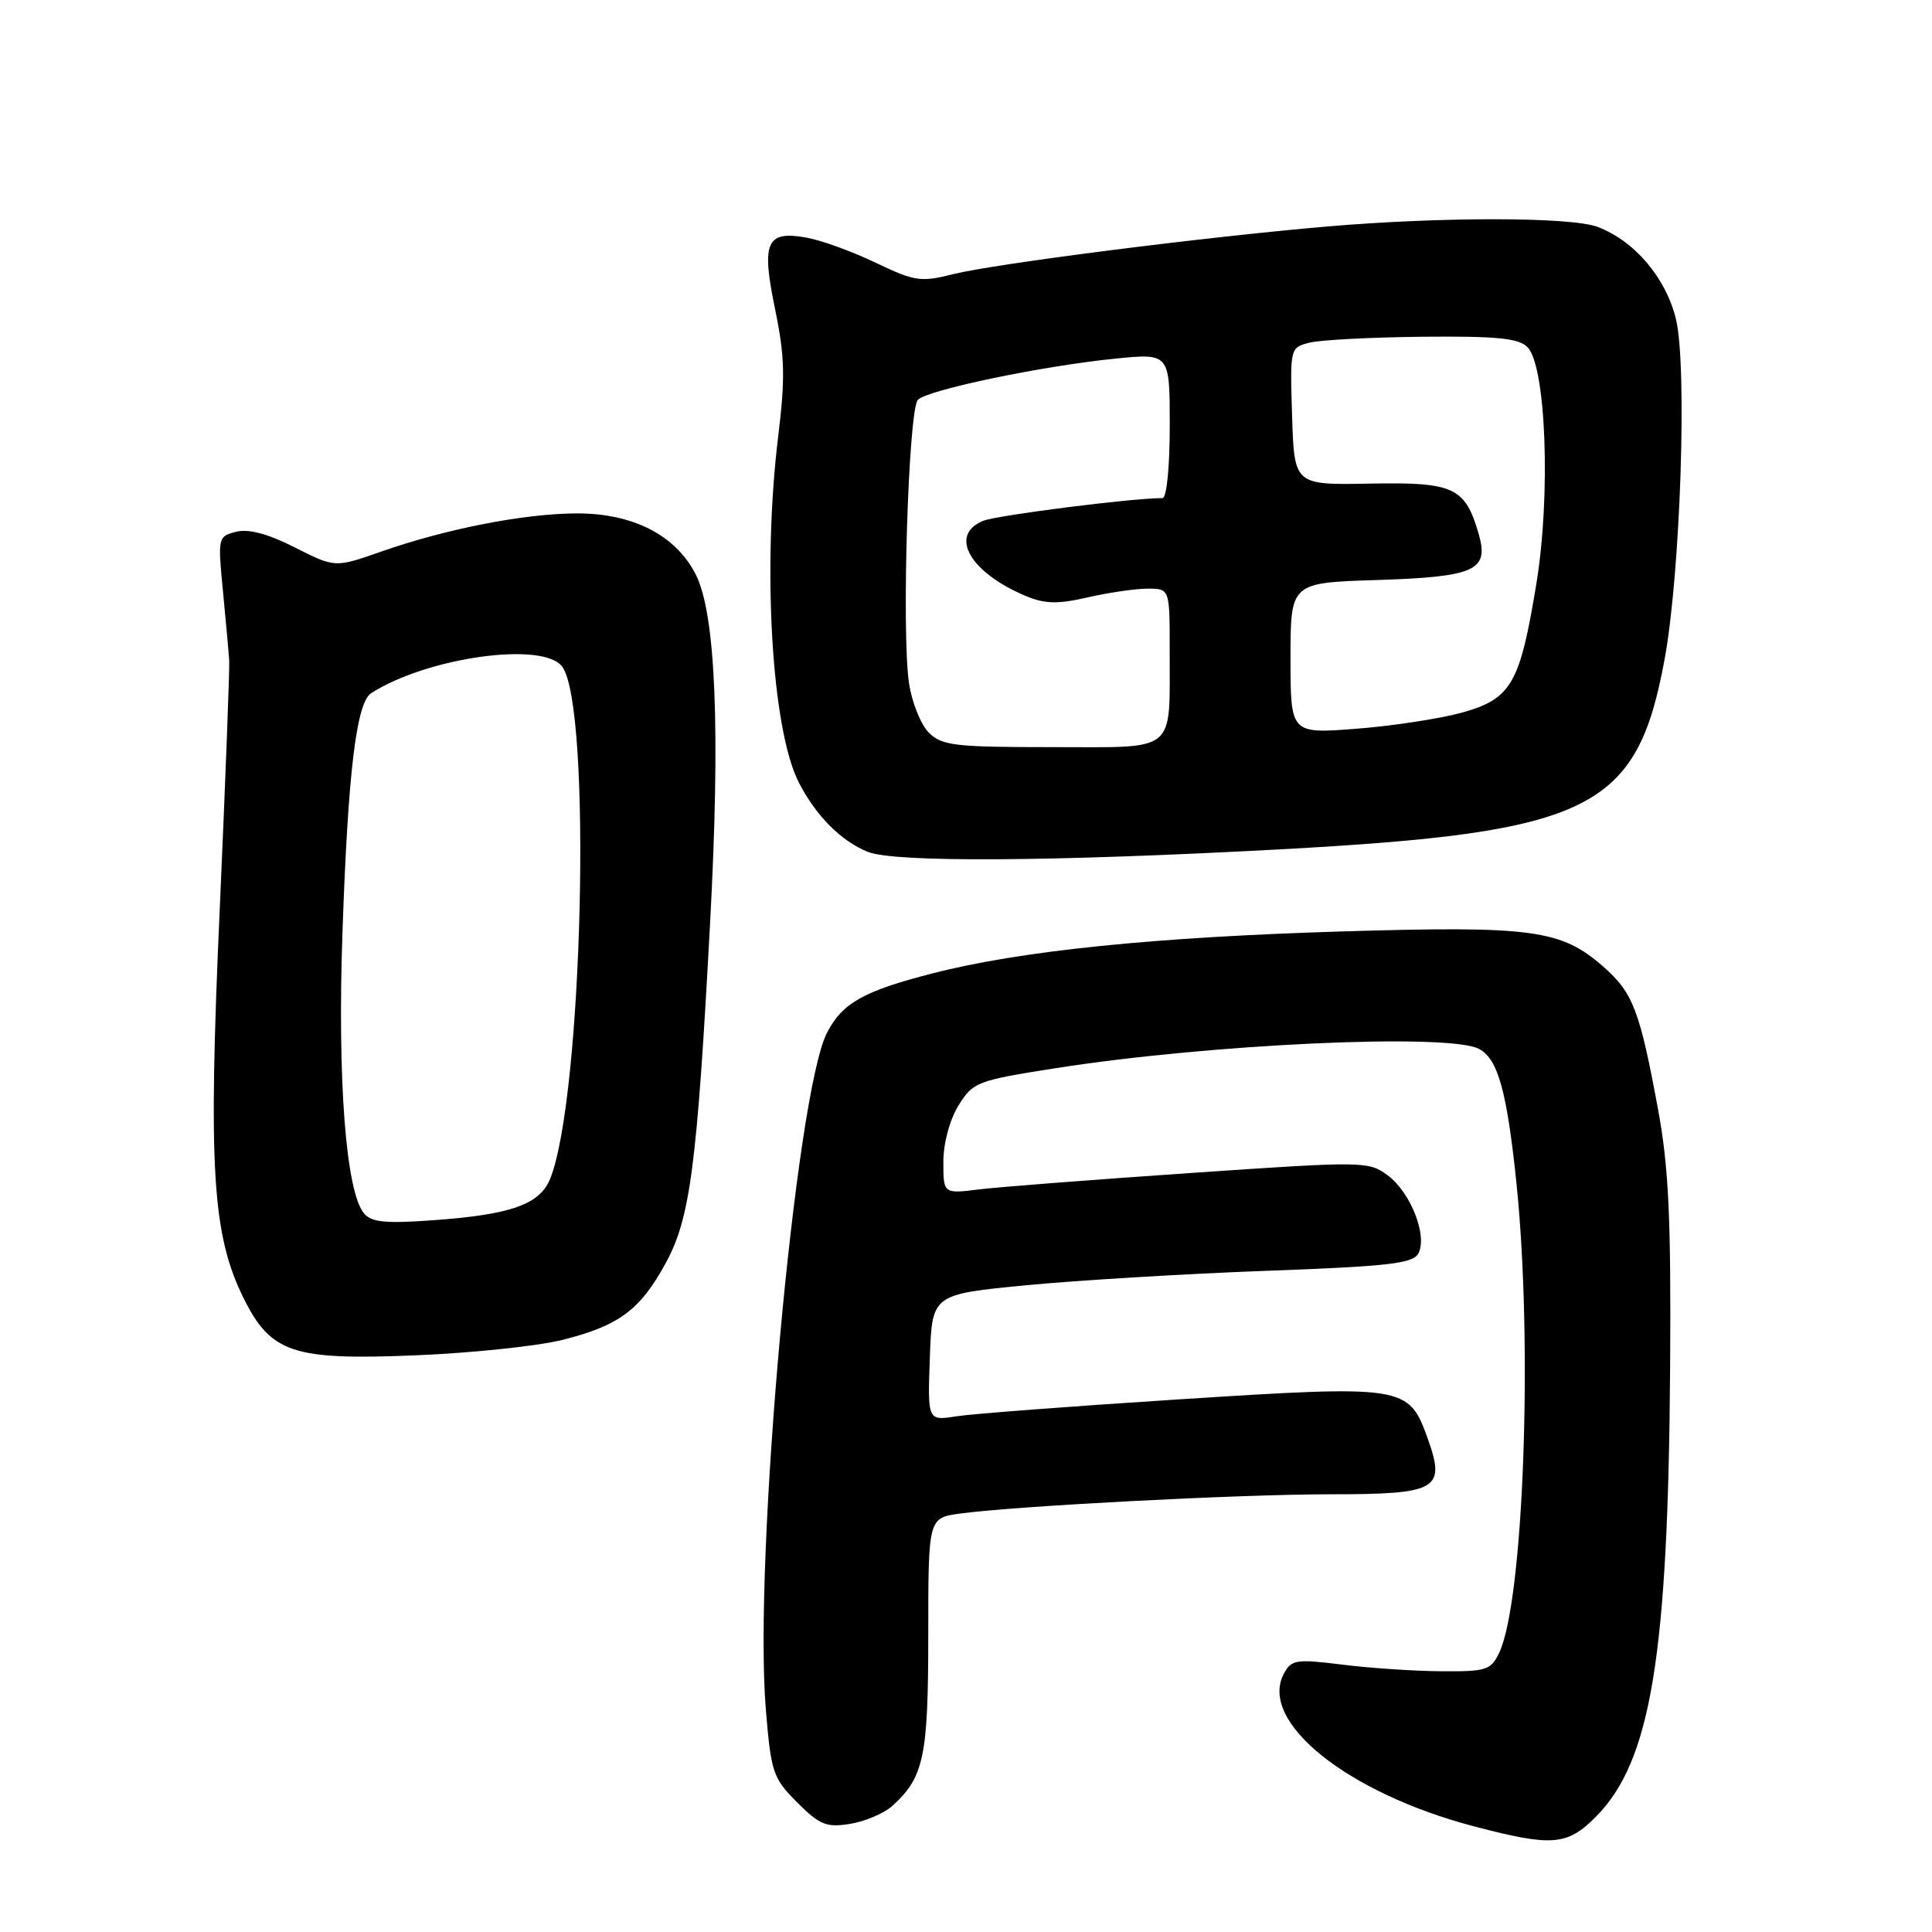 <?xml version="1.0" encoding="UTF-8" standalone="no"?>
<!DOCTYPE svg PUBLIC "-//W3C//DTD SVG 1.1//EN" "http://www.w3.org/Graphics/SVG/1.1/DTD/svg11.dtd" >
<svg xmlns="http://www.w3.org/2000/svg" xmlns:xlink="http://www.w3.org/1999/xlink" version="1.1" viewBox="0 0 256 256">
 <g >
 <path fill="currentColor"
d=" M 211.44 240.75 C 218.75 233.42 221.05 219.48 221.30 181.05 C 221.43 161.41 221.11 154.60 219.70 147.00 C 217.28 133.89 216.39 131.55 212.45 128.09 C 206.87 123.19 203.07 122.67 178.17 123.41 C 153.04 124.16 135.27 125.97 123.56 128.98 C 114.43 131.32 111.62 132.90 109.59 136.83 C 105.41 144.90 99.82 206.71 101.48 226.54 C 102.17 234.87 102.42 235.62 105.63 238.83 C 108.62 241.82 109.51 242.18 112.65 241.67 C 114.63 241.35 117.14 240.28 118.23 239.30 C 122.43 235.49 123.00 232.79 123.00 216.61 C 123.00 201.12 123.00 201.12 127.25 200.55 C 134.76 199.54 164.13 198.01 176.18 198.00 C 190.54 198.00 191.61 197.39 189.16 190.56 C 186.65 183.59 186.13 183.51 156.27 185.42 C 142.09 186.33 128.79 187.34 126.71 187.67 C 122.91 188.27 122.91 188.27 123.21 179.89 C 123.50 171.51 123.50 171.51 136.00 170.30 C 142.88 169.64 157.18 168.78 167.80 168.39 C 183.95 167.80 187.24 167.43 187.94 166.09 C 189.18 163.75 186.92 158.00 183.89 155.75 C 181.34 153.86 180.77 153.85 157.89 155.42 C 145.03 156.30 132.36 157.28 129.75 157.60 C 125.00 158.19 125.00 158.19 125.00 153.96 C 125.00 151.48 125.83 148.40 127.00 146.49 C 128.93 143.38 129.45 143.18 139.75 141.56 C 160.31 138.32 192.03 136.87 195.99 138.99 C 198.49 140.33 199.67 144.58 200.94 156.79 C 203.14 178.07 201.89 212.22 198.65 219.00 C 197.56 221.30 196.93 221.50 190.98 221.45 C 187.42 221.43 181.51 221.03 177.85 220.57 C 171.74 219.81 171.12 219.91 170.12 221.77 C 166.72 228.13 178.52 237.60 195.35 242.01 C 205.64 244.71 207.65 244.56 211.44 240.75 Z  M 74.45 177.56 C 81.99 175.69 84.82 173.59 88.22 167.35 C 91.46 161.40 92.36 154.51 94.08 122.50 C 95.48 96.63 94.84 81.25 92.16 76.06 C 89.50 70.91 83.89 68.03 76.50 68.03 C 69.54 68.03 59.09 70.07 50.45 73.11 C 44.39 75.23 44.39 75.23 39.07 72.54 C 35.51 70.73 32.95 70.05 31.30 70.46 C 28.88 71.07 28.85 71.21 29.54 78.29 C 29.92 82.26 30.30 86.40 30.37 87.50 C 30.44 88.60 29.87 103.50 29.11 120.61 C 27.58 154.78 28.12 163.61 32.27 172.00 C 35.88 179.28 38.81 180.26 55.00 179.59 C 62.42 179.29 71.18 178.37 74.45 177.56 Z  M 169.50 112.55 C 210.89 110.30 216.91 107.33 220.58 87.29 C 222.67 75.87 223.58 48.59 222.08 42.32 C 220.76 36.83 216.59 31.91 211.68 30.06 C 208.17 28.74 191.14 28.71 176.00 30.00 C 159.70 31.39 131.88 34.94 126.33 36.32 C 122.00 37.41 121.21 37.29 116.07 34.83 C 113.01 33.36 108.90 31.86 106.94 31.50 C 101.53 30.51 100.85 32.03 102.71 41.01 C 103.99 47.22 104.06 50.06 103.13 57.69 C 100.98 75.22 102.25 96.67 105.85 103.69 C 108.12 108.11 111.46 111.46 115.00 112.88 C 118.57 114.30 139.44 114.17 169.50 112.55 Z  M 48.23 160.78 C 45.83 157.88 44.70 143.14 45.38 123.50 C 46.11 102.33 47.22 93.12 49.18 91.85 C 56.62 87.08 72.01 84.94 74.50 88.34 C 78.45 93.72 77.22 145.49 72.90 156.19 C 71.52 159.59 67.73 160.94 57.48 161.68 C 51.09 162.15 49.21 161.96 48.23 160.78 Z  M 123.07 97.07 C 122.01 96.01 120.83 93.07 120.45 90.54 C 119.44 83.80 120.37 54.23 121.63 52.97 C 122.95 51.65 138.11 48.49 147.78 47.52 C 155.00 46.80 155.00 46.80 155.00 56.40 C 155.00 61.87 154.59 66.00 154.04 66.00 C 149.96 66.00 132.05 68.28 130.25 69.02 C 125.66 70.93 128.54 75.91 136.04 79.02 C 138.49 80.03 140.23 80.06 144.15 79.15 C 146.90 78.52 150.47 78.00 152.08 78.00 C 155.00 78.00 155.00 78.00 154.99 86.25 C 154.96 99.97 156.14 99.00 139.38 99.00 C 126.51 99.00 124.80 98.80 123.07 97.07 Z  M 171.00 87.23 C 171.00 77.22 171.00 77.22 182.35 76.86 C 195.45 76.44 197.32 75.61 195.95 70.81 C 194.15 64.56 192.68 63.87 181.55 64.08 C 171.50 64.27 171.50 64.27 171.21 55.16 C 170.93 46.08 170.93 46.06 173.54 45.40 C 174.98 45.04 181.73 44.69 188.54 44.62 C 198.33 44.53 201.23 44.81 202.40 46.00 C 204.86 48.48 205.50 65.60 203.58 77.33 C 201.40 90.62 200.27 92.59 193.74 94.42 C 190.86 95.22 184.56 96.19 179.75 96.56 C 171.00 97.24 171.00 97.24 171.00 87.23 Z "/>
</g>
</svg>